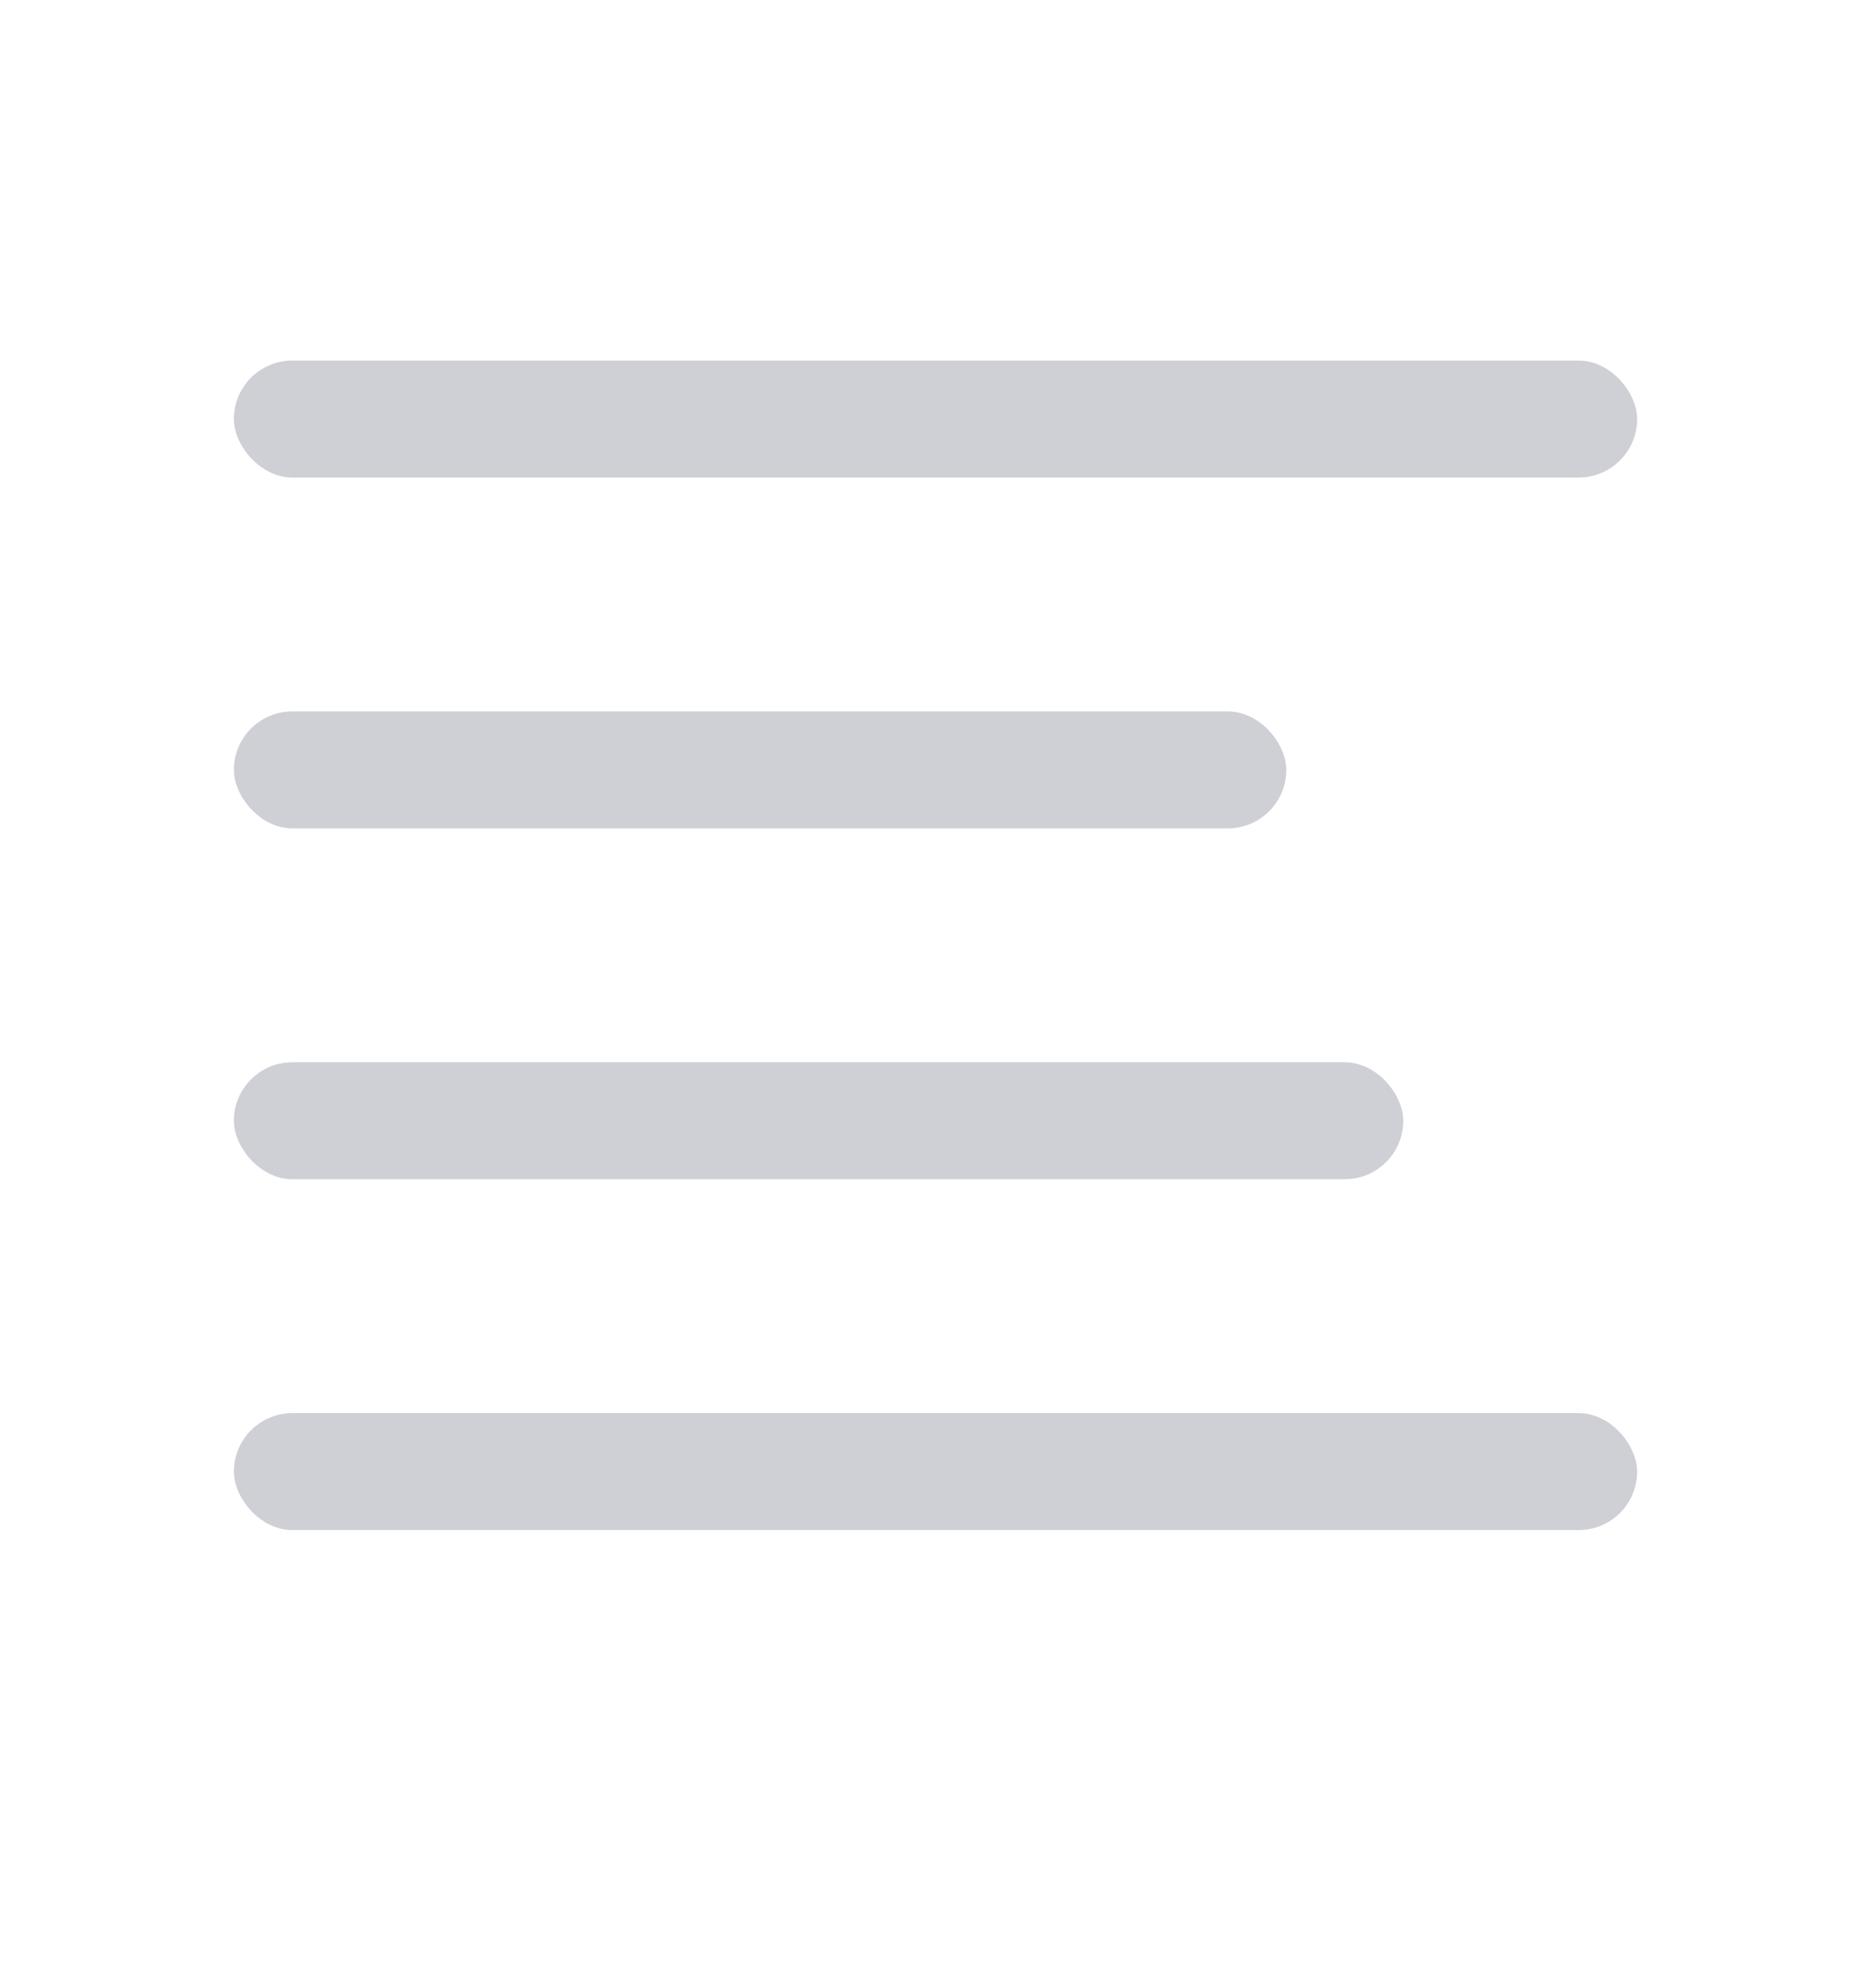 <!-- Copyright 2000-2022 JetBrains s.r.o. and contributors. Use of this source code is governed by the Apache 2.0 license. -->
<svg width="16" height="17" viewBox="0 0 16 17" fill="none" xmlns="http://www.w3.org/2000/svg">
<rect x="2" y="3.083" width="12" height="1" rx="0.5" fill="#CED0D6"/>
<rect x="2" y="6.083" width="9" height="1" rx="0.5" fill="#CED0D6"/>
<rect x="2" y="9.083" width="10" height="1" rx="0.5" fill="#CED0D6"/>
<rect x="2" y="12.083" width="12" height="1" rx="0.5" fill="#CED0D6"/>
</svg>
